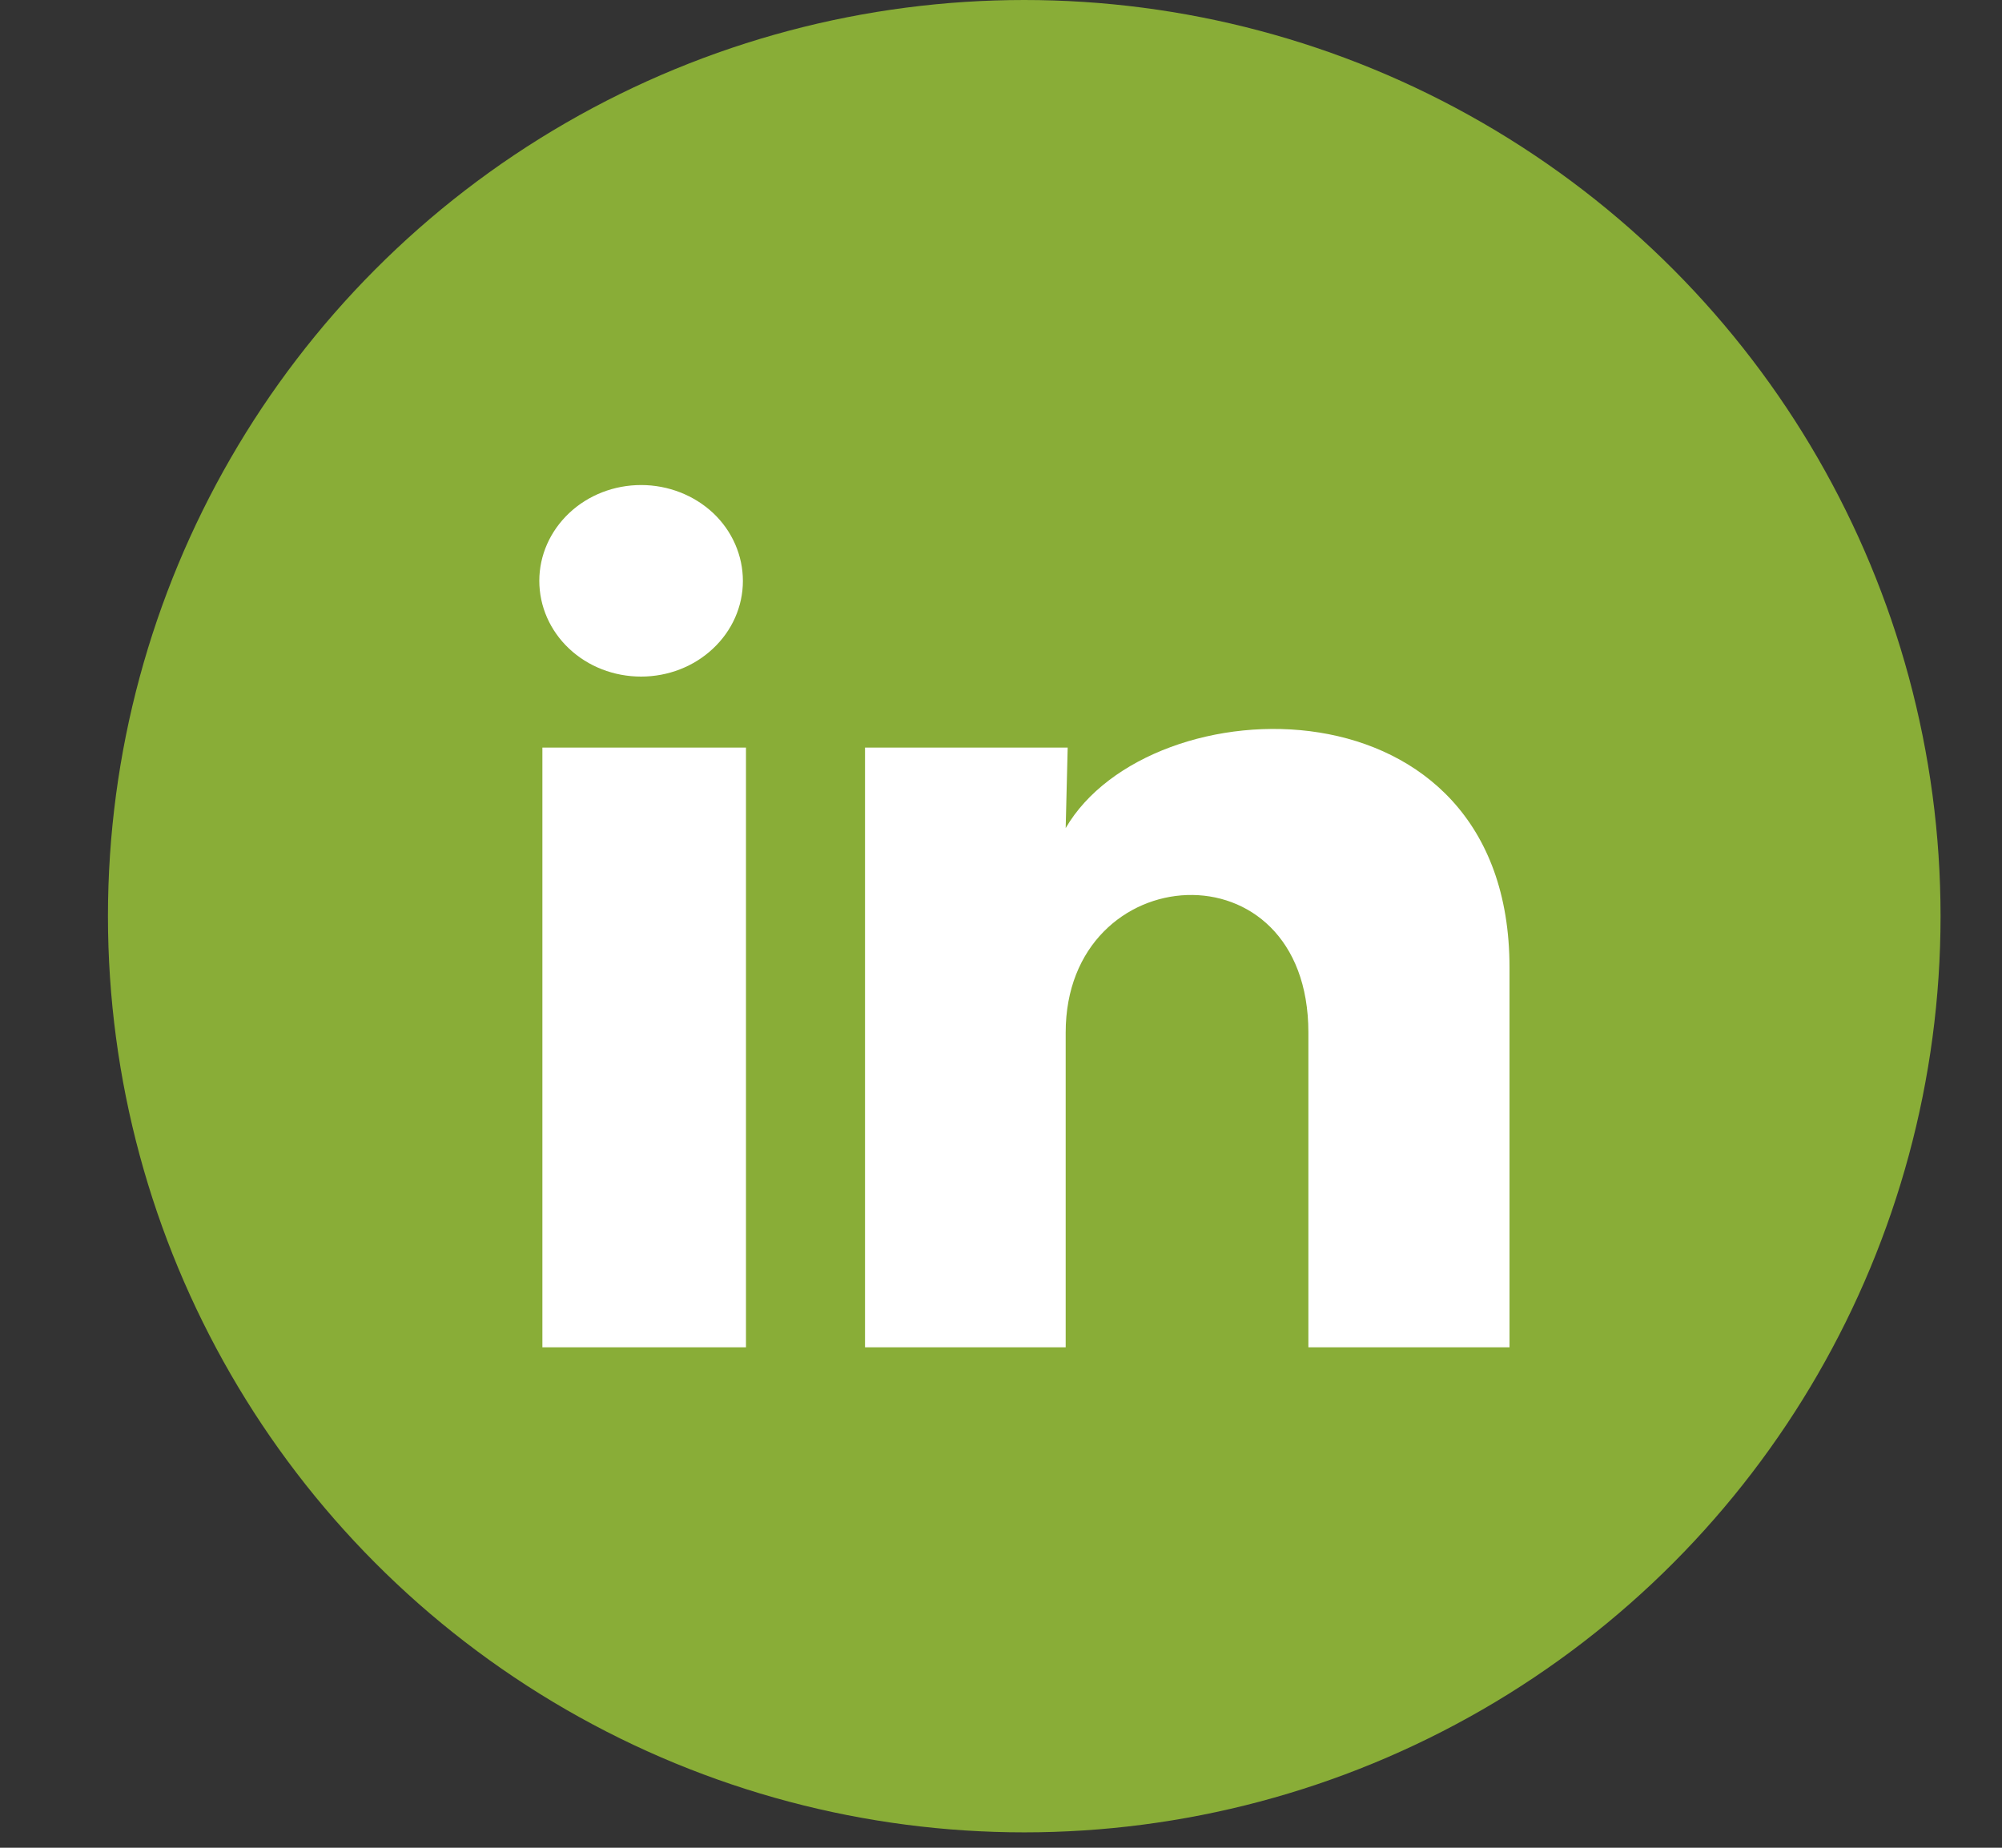<svg width="13" height="12" viewBox="0 0 13 12" fill="none" xmlns="http://www.w3.org/2000/svg">
<rect x="0" y="0" width="13" height="12" fill="#333333" stroke="none"/>
<circle cx="6.651" cy="5.95" r="5.95" fill="#89AD37"/>
<path d="M4.824 3.773C4.824 3.938 4.754 4.096 4.63 4.212C4.506 4.329 4.338 4.394 4.163 4.394C3.987 4.394 3.819 4.329 3.695 4.212C3.571 4.095 3.502 3.937 3.502 3.772C3.502 3.607 3.572 3.449 3.696 3.332C3.82 3.215 3.988 3.15 4.163 3.15C4.339 3.15 4.507 3.216 4.631 3.332C4.755 3.449 4.824 3.608 4.824 3.773ZM4.844 4.855H3.522V8.75H4.844V4.855ZM6.933 4.855H5.617V8.75H6.92V6.706C6.92 5.568 8.496 5.462 8.496 6.706V8.75H9.802V6.283C9.802 4.364 7.468 4.435 6.92 5.378L6.933 4.855Z" fill="white"/>
</svg>
